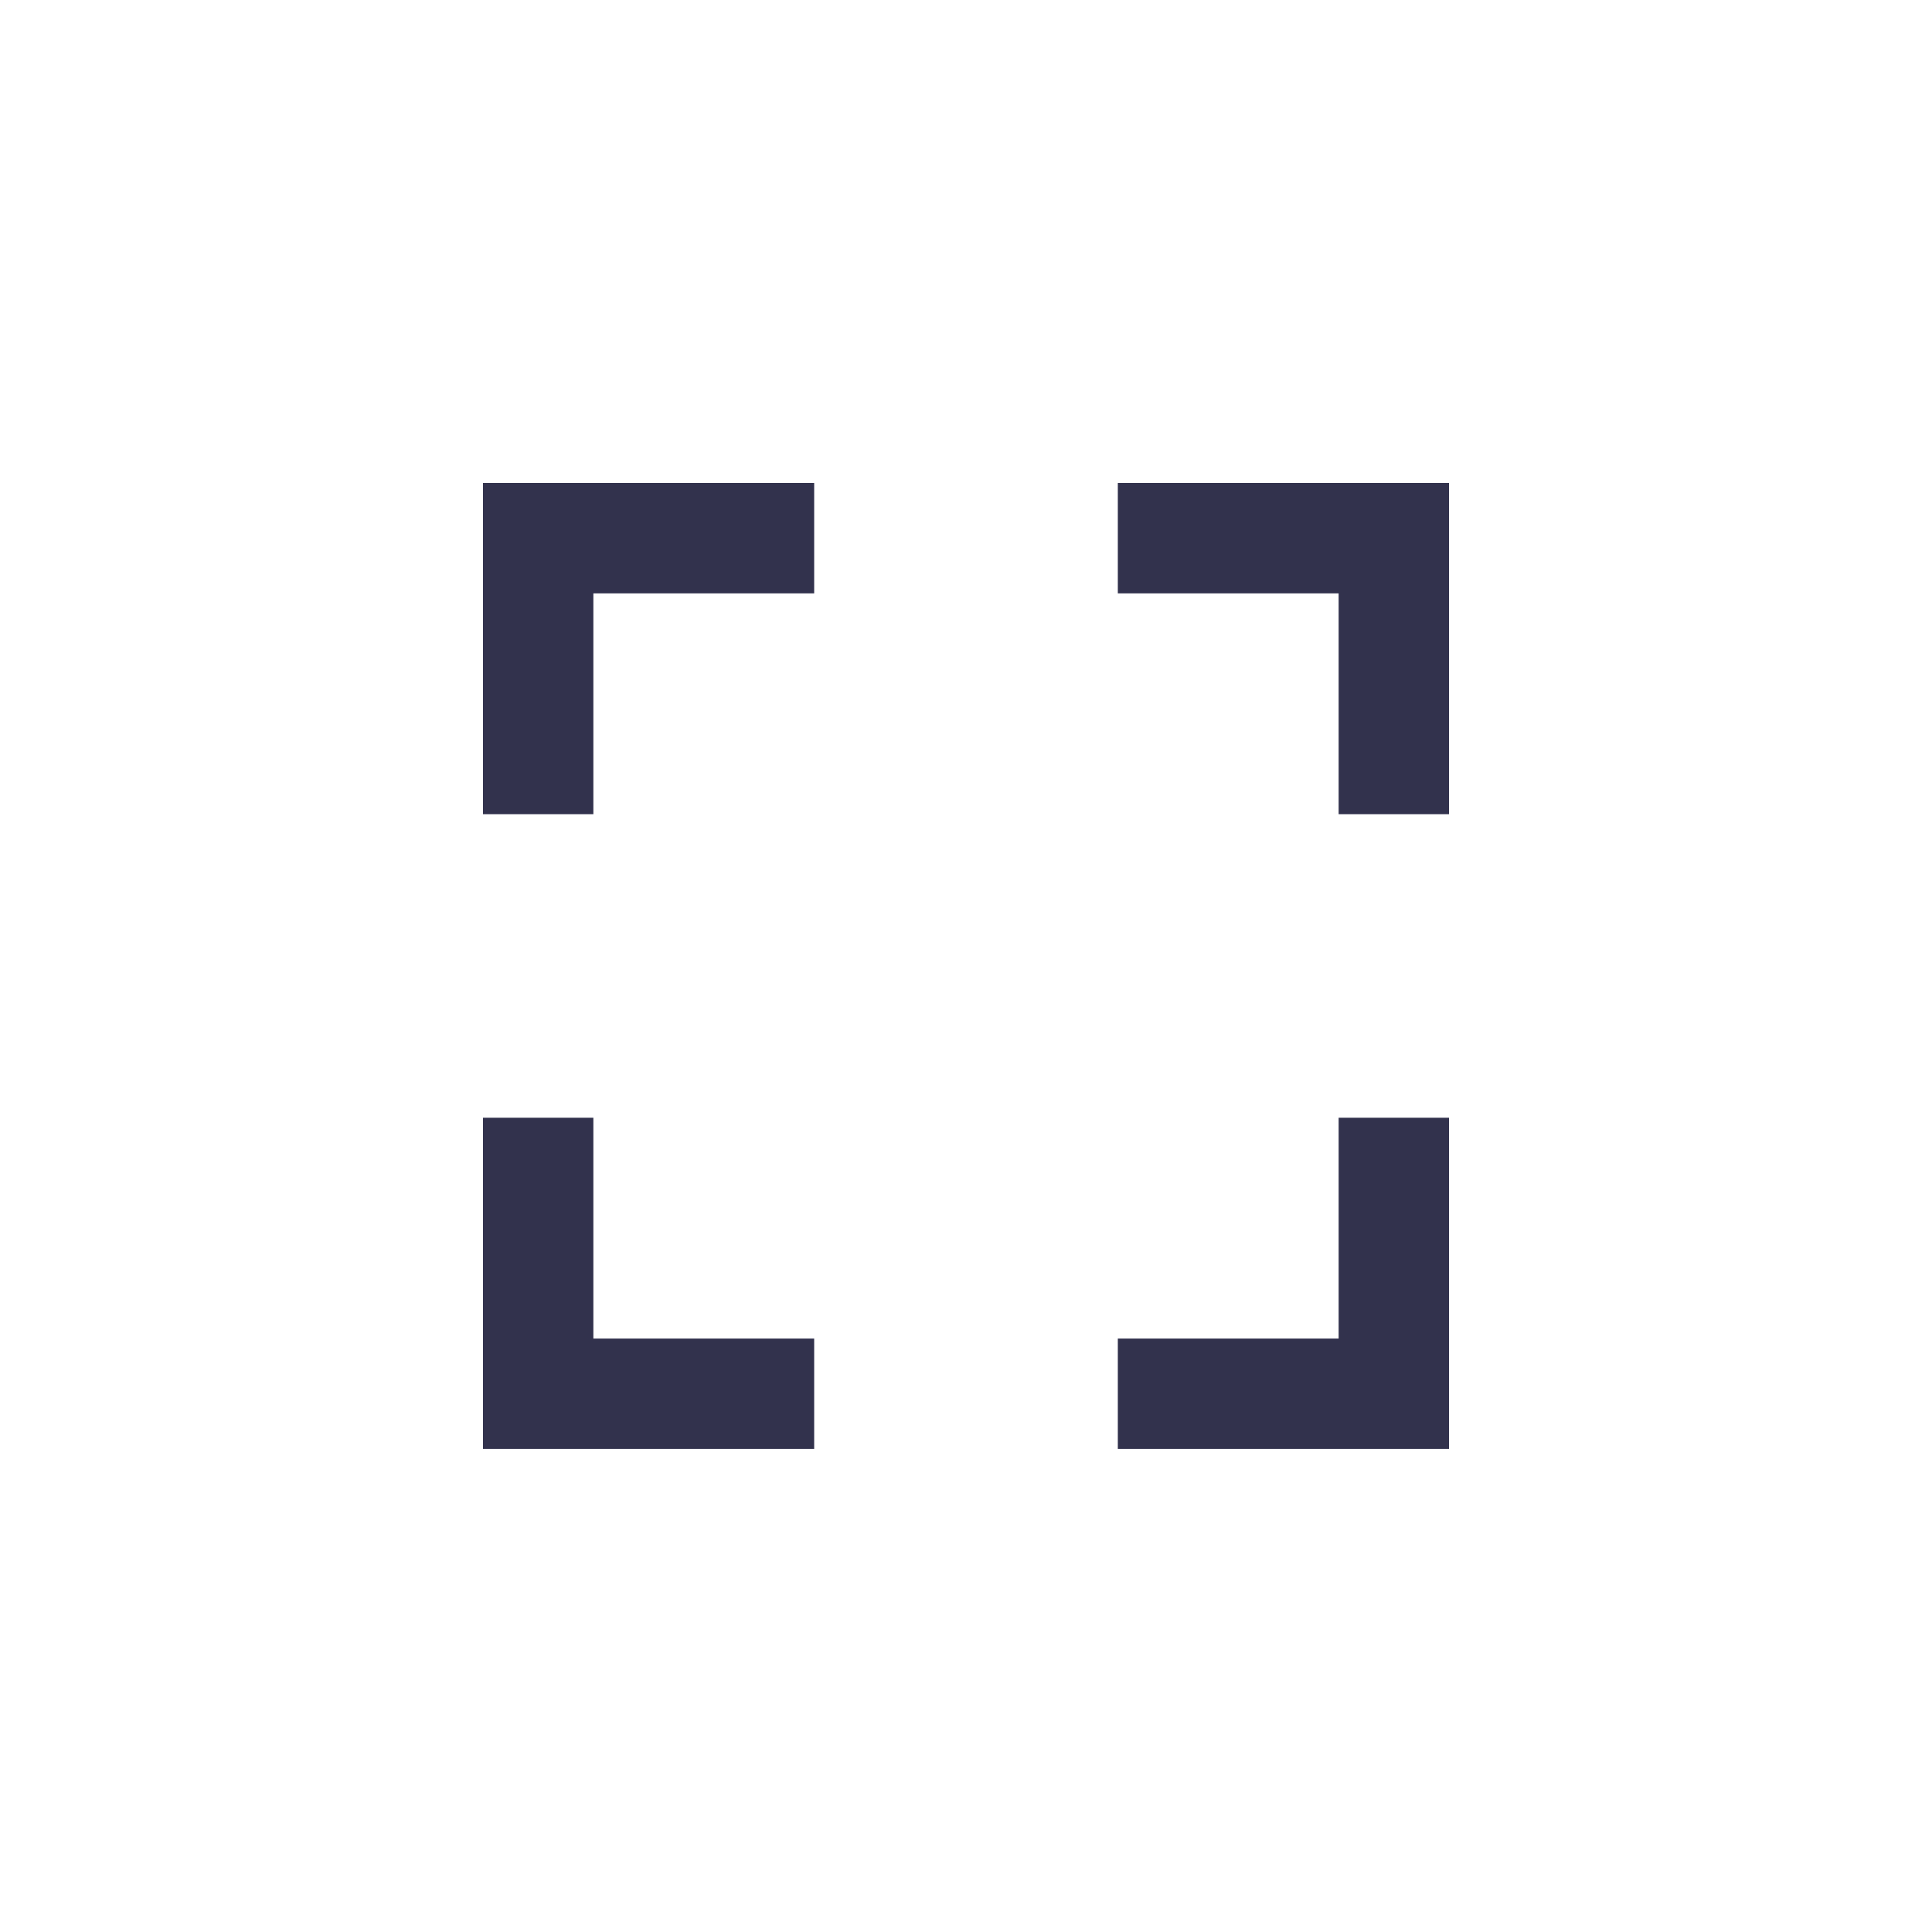 <svg width="24" height="24" viewBox="0 0 24 24" fill="none" xmlns="http://www.w3.org/2000/svg">
<path d="M7.371 7.371H10.114V6H6V10.114H7.371V7.371Z" fill="#32324D"/>
<path d="M13.886 7.371H16.629V10.114H18V6H13.886V7.371Z" fill="#32324D"/>
<path d="M6 17.999H10.114V16.628H7.371V13.885H6V17.999Z" fill="#32324D"/>
<path d="M16.629 16.628H13.886V17.999H18V13.885H16.629V16.628Z" fill="#32324D"/>
</svg>
